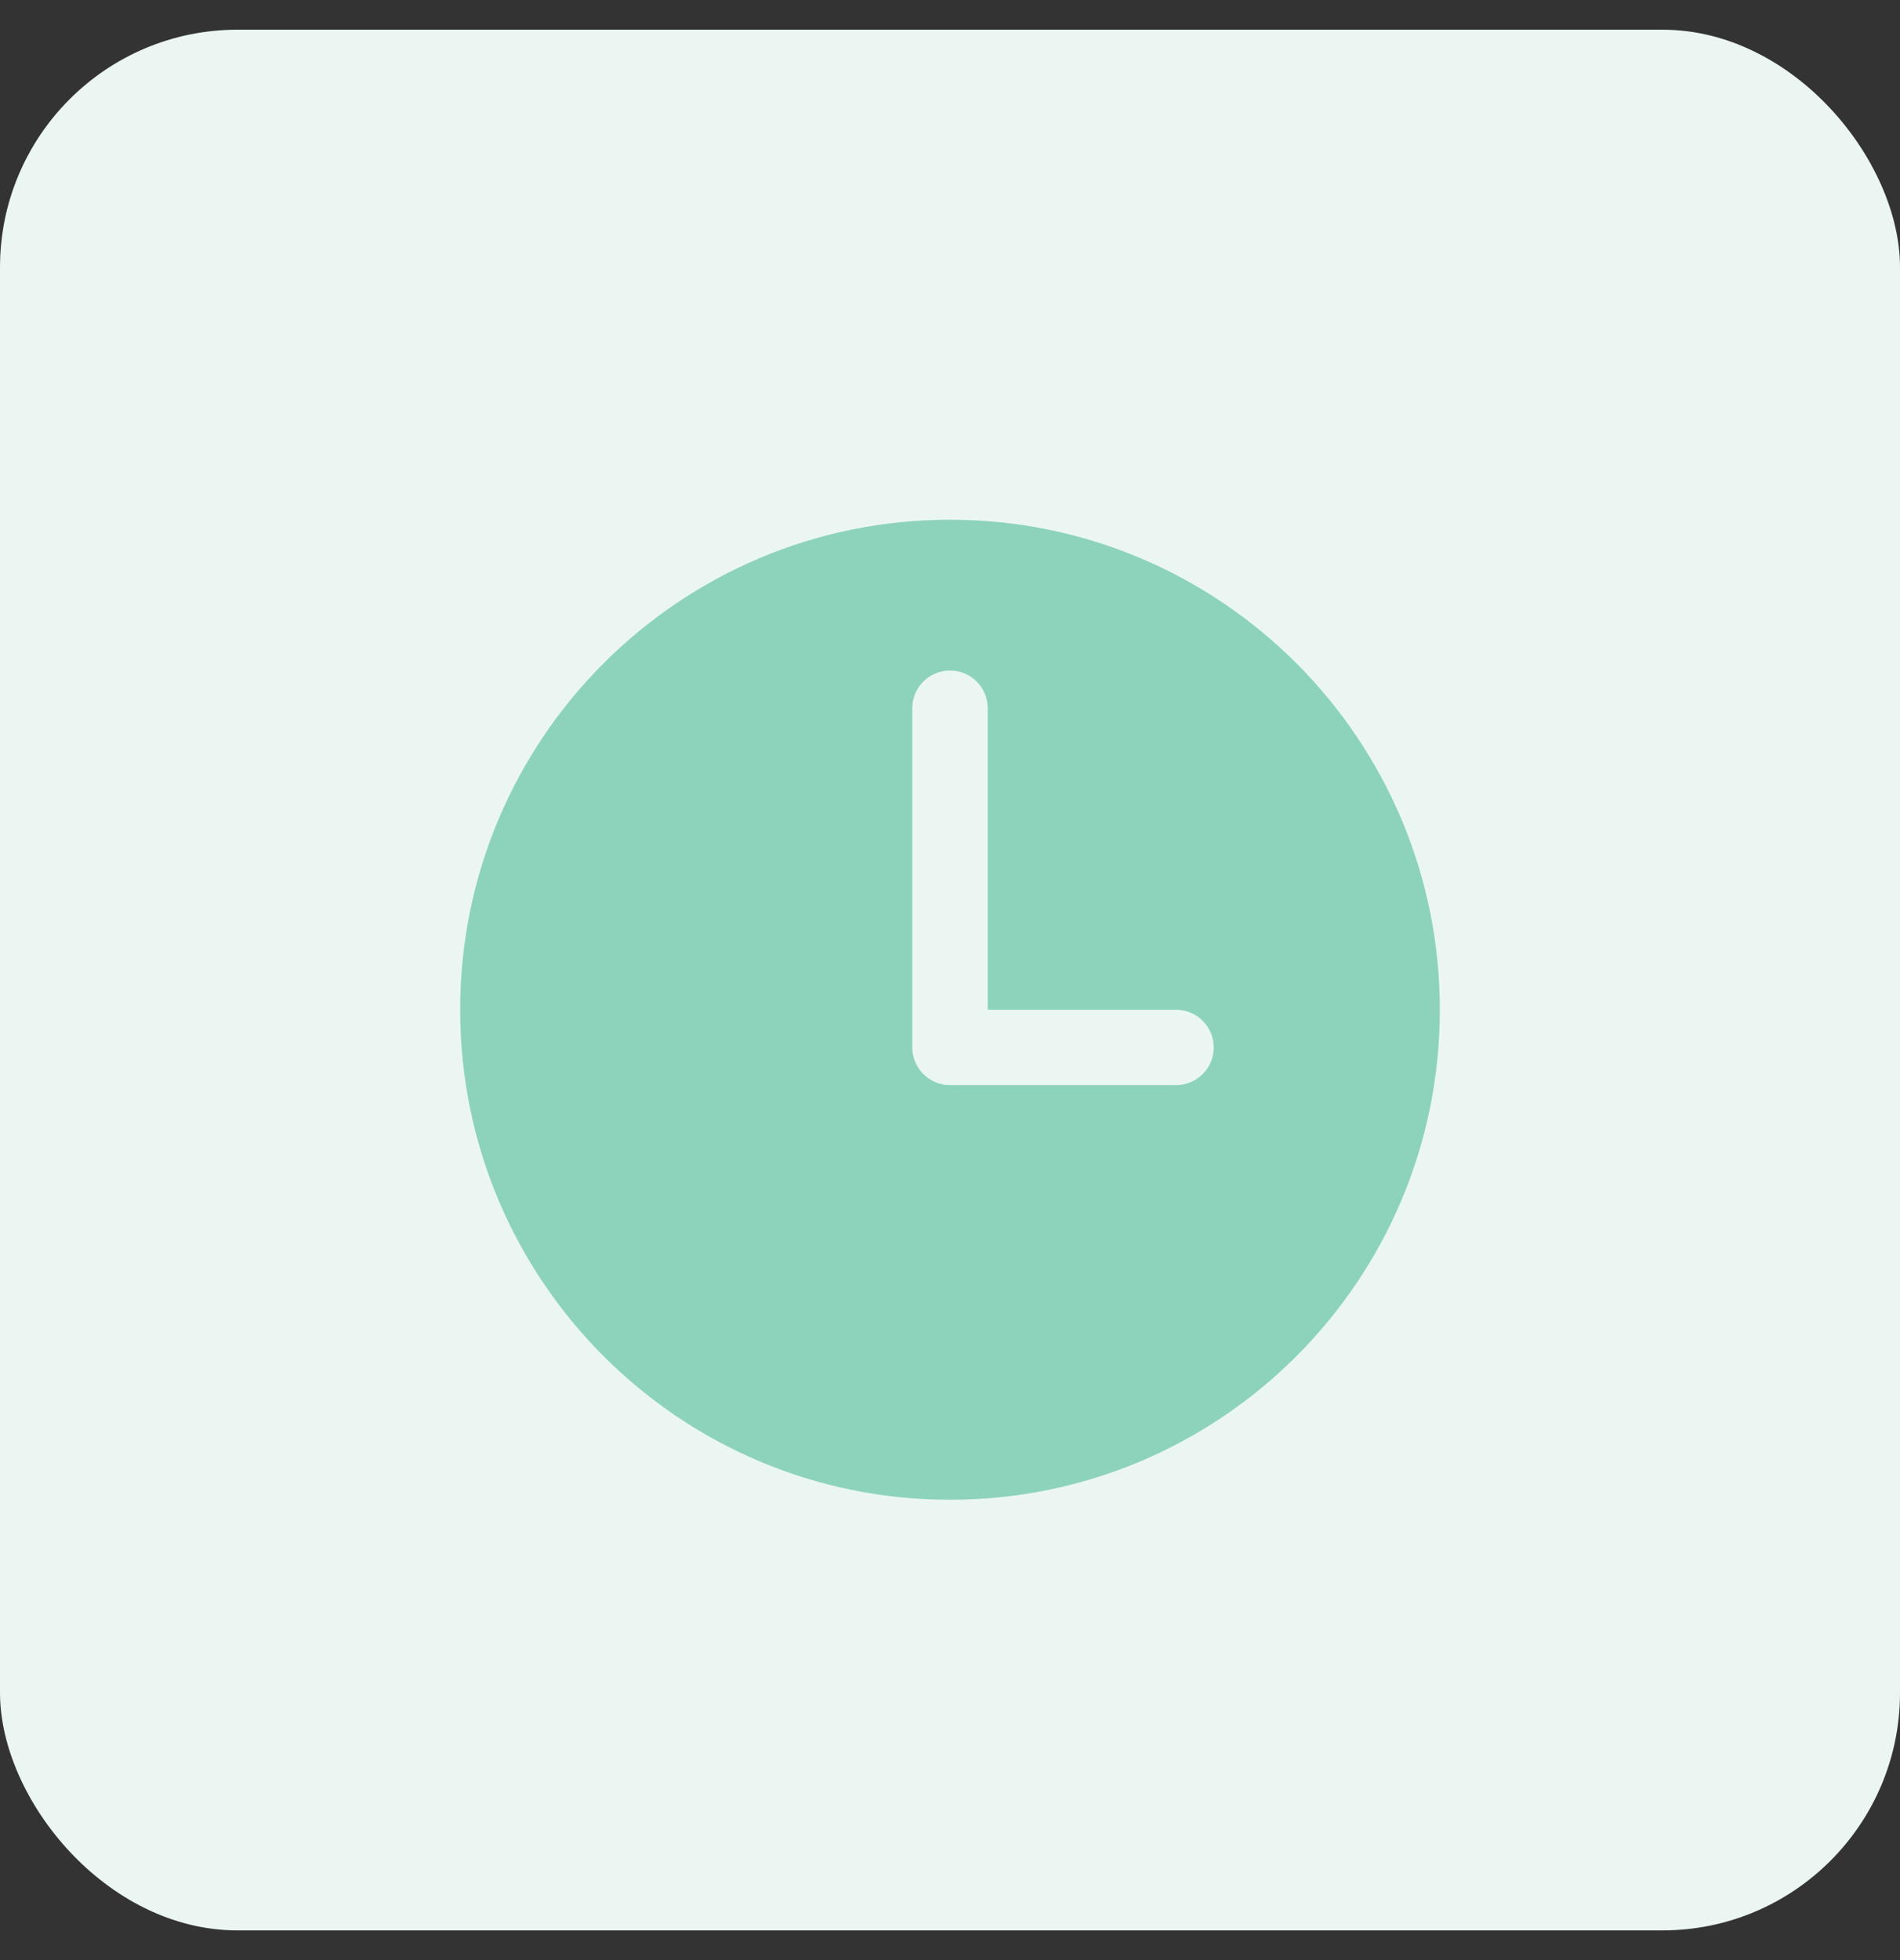 <svg width="32" height="33" viewBox="0 0 32 33" fill="none" xmlns="http://www.w3.org/2000/svg">
<rect x="0" y="0" width="32" height="33" fill="#333333" stroke="none"/>
<rect y="0.5" width="32" height="32" rx="4" fill="#EBF6F2"/>
<path d="M16 8.75C11.444 8.75 7.75 12.444 7.75 17C7.75 21.556 11.444 25.25 16 25.25C20.556 25.25 24.25 21.556 24.25 17C24.25 12.444 20.556 8.75 16 8.75ZM19.808 18.269H16C15.832 18.269 15.67 18.202 15.551 18.083C15.432 17.964 15.365 17.803 15.365 17.635V11.923C15.365 11.755 15.432 11.593 15.551 11.474C15.67 11.355 15.832 11.289 16 11.289C16.168 11.289 16.33 11.355 16.449 11.474C16.568 11.593 16.635 11.755 16.635 11.923V17H19.808C19.976 17 20.137 17.067 20.256 17.186C20.375 17.305 20.442 17.466 20.442 17.635C20.442 17.803 20.375 17.964 20.256 18.083C20.137 18.202 19.976 18.269 19.808 18.269Z" fill="#8DD3BB"/>
</svg>
